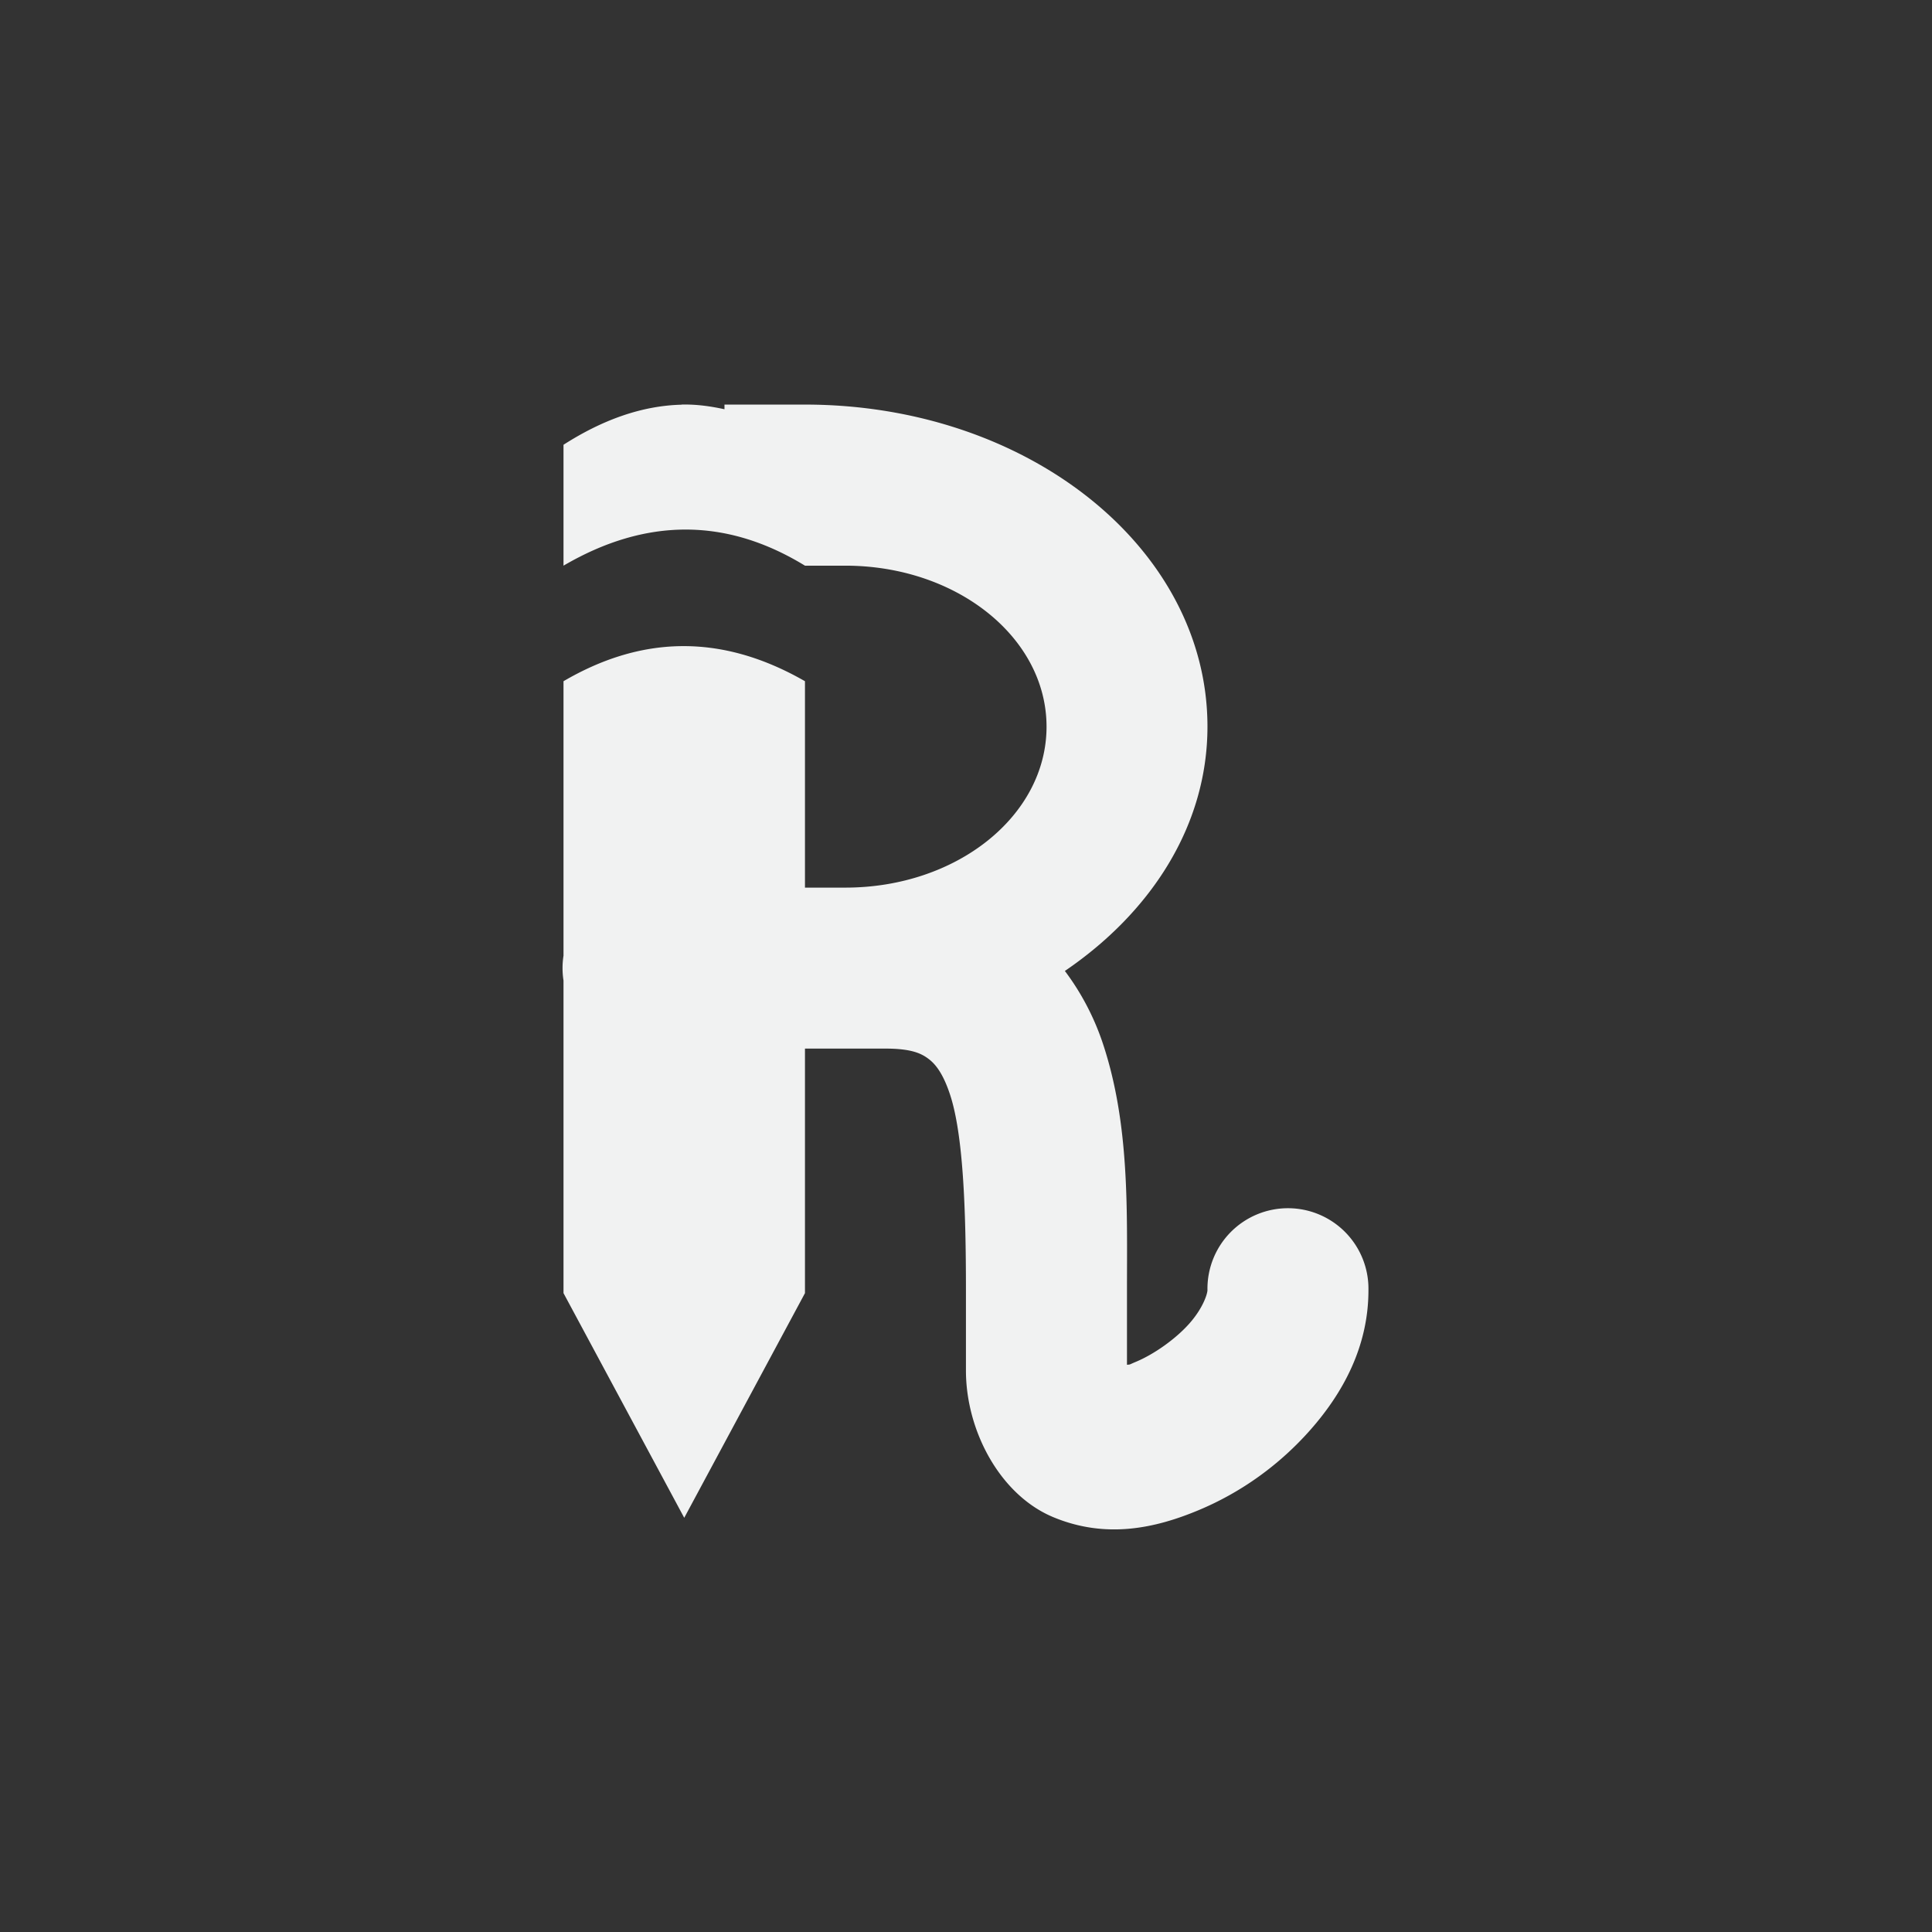 <?xml version="1.0" encoding="UTF-8"?>
<svg version="1.1" viewBox="-4 -4 24 24" width="48" height="48" xmlns="http://www.w3.org/2000/svg">
<rect x="-4" y="-4" width="24" height="24" fill="#333333" stroke="none"/>
<title>Gnome Symbolic Icon Theme</title>
<g transform="rotate(-45,8,8)">
<path d="m10.432 0.571c-0.362-0.344-0.833-0.563-1.389-0.685l-1.062 1.062c1.145 0.3 1.853 1.007 2.121 2.121l0.354 0.354c0.979 0.979 1.137 2.398 0.354 3.182-0.783 0.783-2.203 0.626-3.182-0.354l-0.354-0.354 1.813-1.813c-0.321-1.186-1.067-1.845-2.121-2.121l-2.411 2.411a1 1 0 0 0-0.218 0.218l-2.746 2.746-0.913 3.034 3.034-0.913 2.148-2.148 0.707 0.707c0.236 0.236 0.275 0.367 0.289 0.476 0.014 0.109-0.006 0.256-0.123 0.49-0.234 0.469-0.873 1.155-1.58 1.862l-0.707 0.707c-0.53 0.53-0.793 1.393-0.521 2.054 0.272 0.661 0.804 0.996 1.333 1.214 0.529 0.218 1.109 0.316 1.7 0.278 0.592-0.038 1.23-0.216 1.73-0.717a1 1 0 1 0-1.414-1.414c-0.029 0.029-0.187 0.117-0.446 0.134-0.259 0.017-0.585-0.04-0.808-0.131-0.099-0.041-0.068-0.021-0.109-0.054l0.656-0.656c0.707-0.707 1.483-1.435 1.956-2.381 0.146-0.292 0.253-0.621 0.302-0.968 1.279 0.243 2.533-0.028 3.399-0.894 1.567-1.567 1.252-4.405-0.707-6.364l-0.707-0.707-0.041 0.041c-0.099-0.154-0.208-0.297-0.336-0.418z" style="fill:#f1f2f2;stroke-width:1.023"/>
</g>
</svg>
